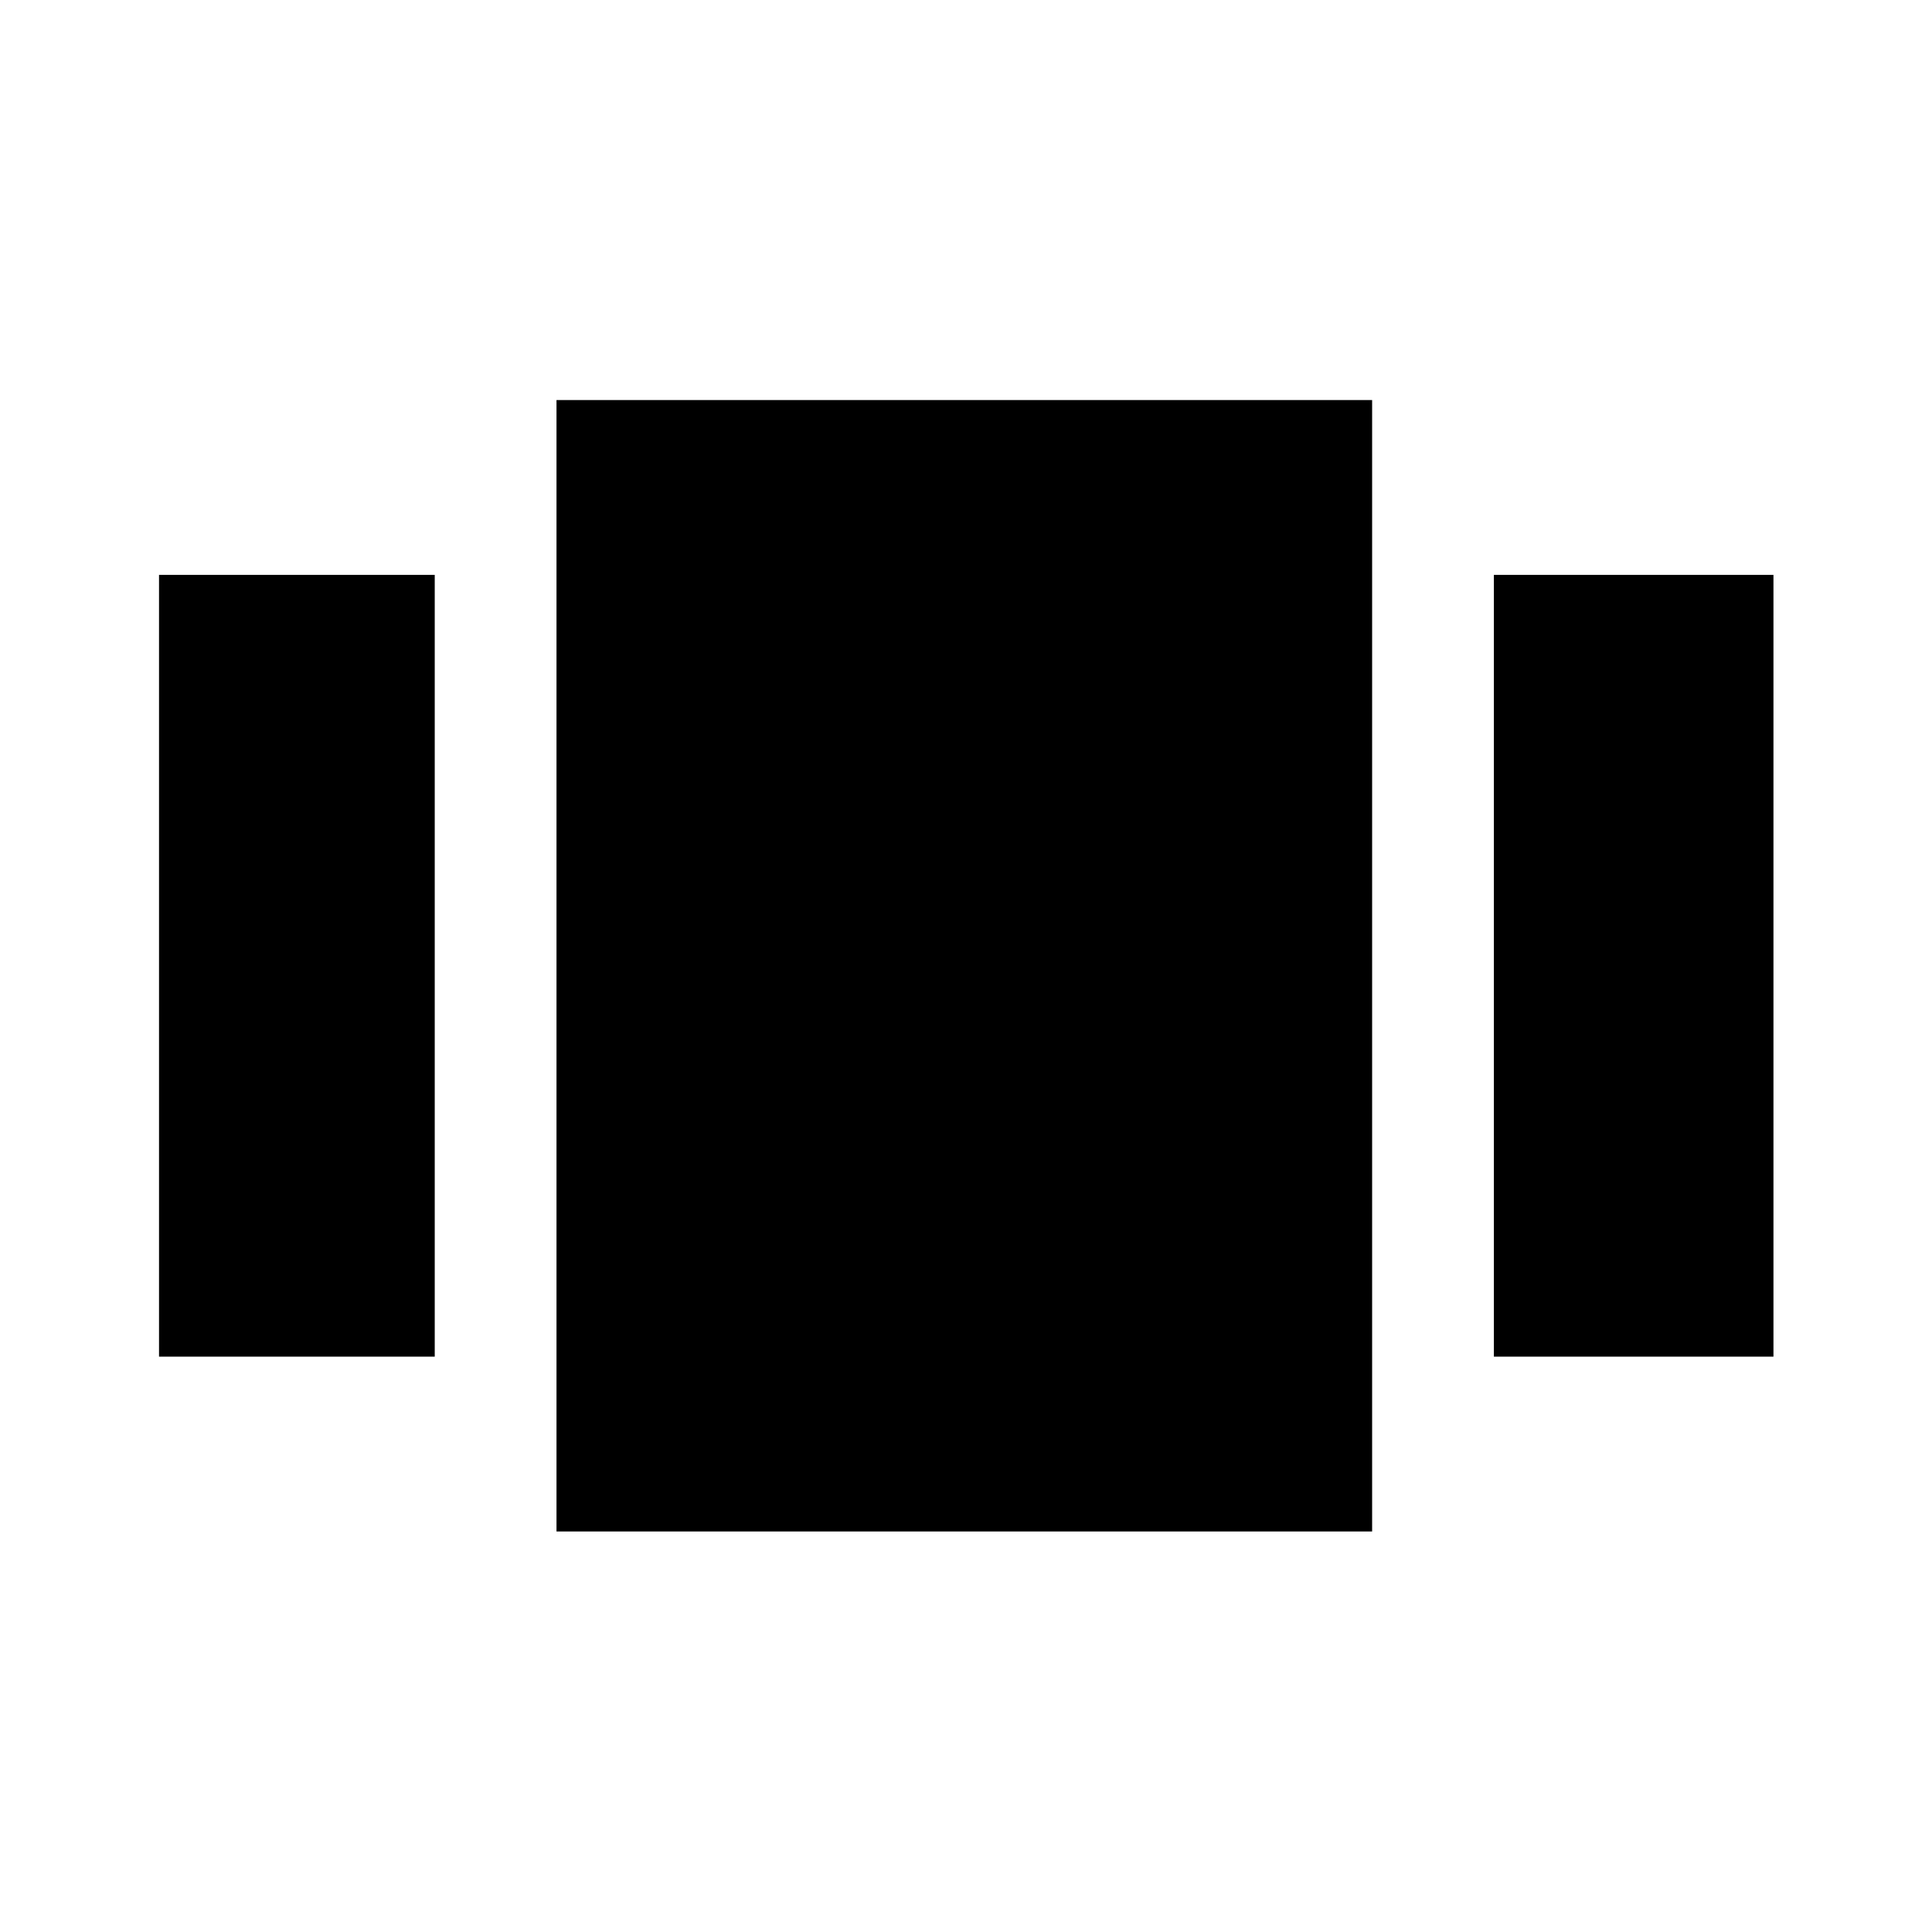 <svg xmlns="http://www.w3.org/2000/svg" height="48" viewBox="0 -960 960 960" width="48"><path d="M79.02-285.89v-388.46h137v388.46h-137Zm197.5 86.87v-562.2H681.8v562.2H276.52Zm465.78-86.87v-388.46h138.92v388.46H742.3Z"/></svg>